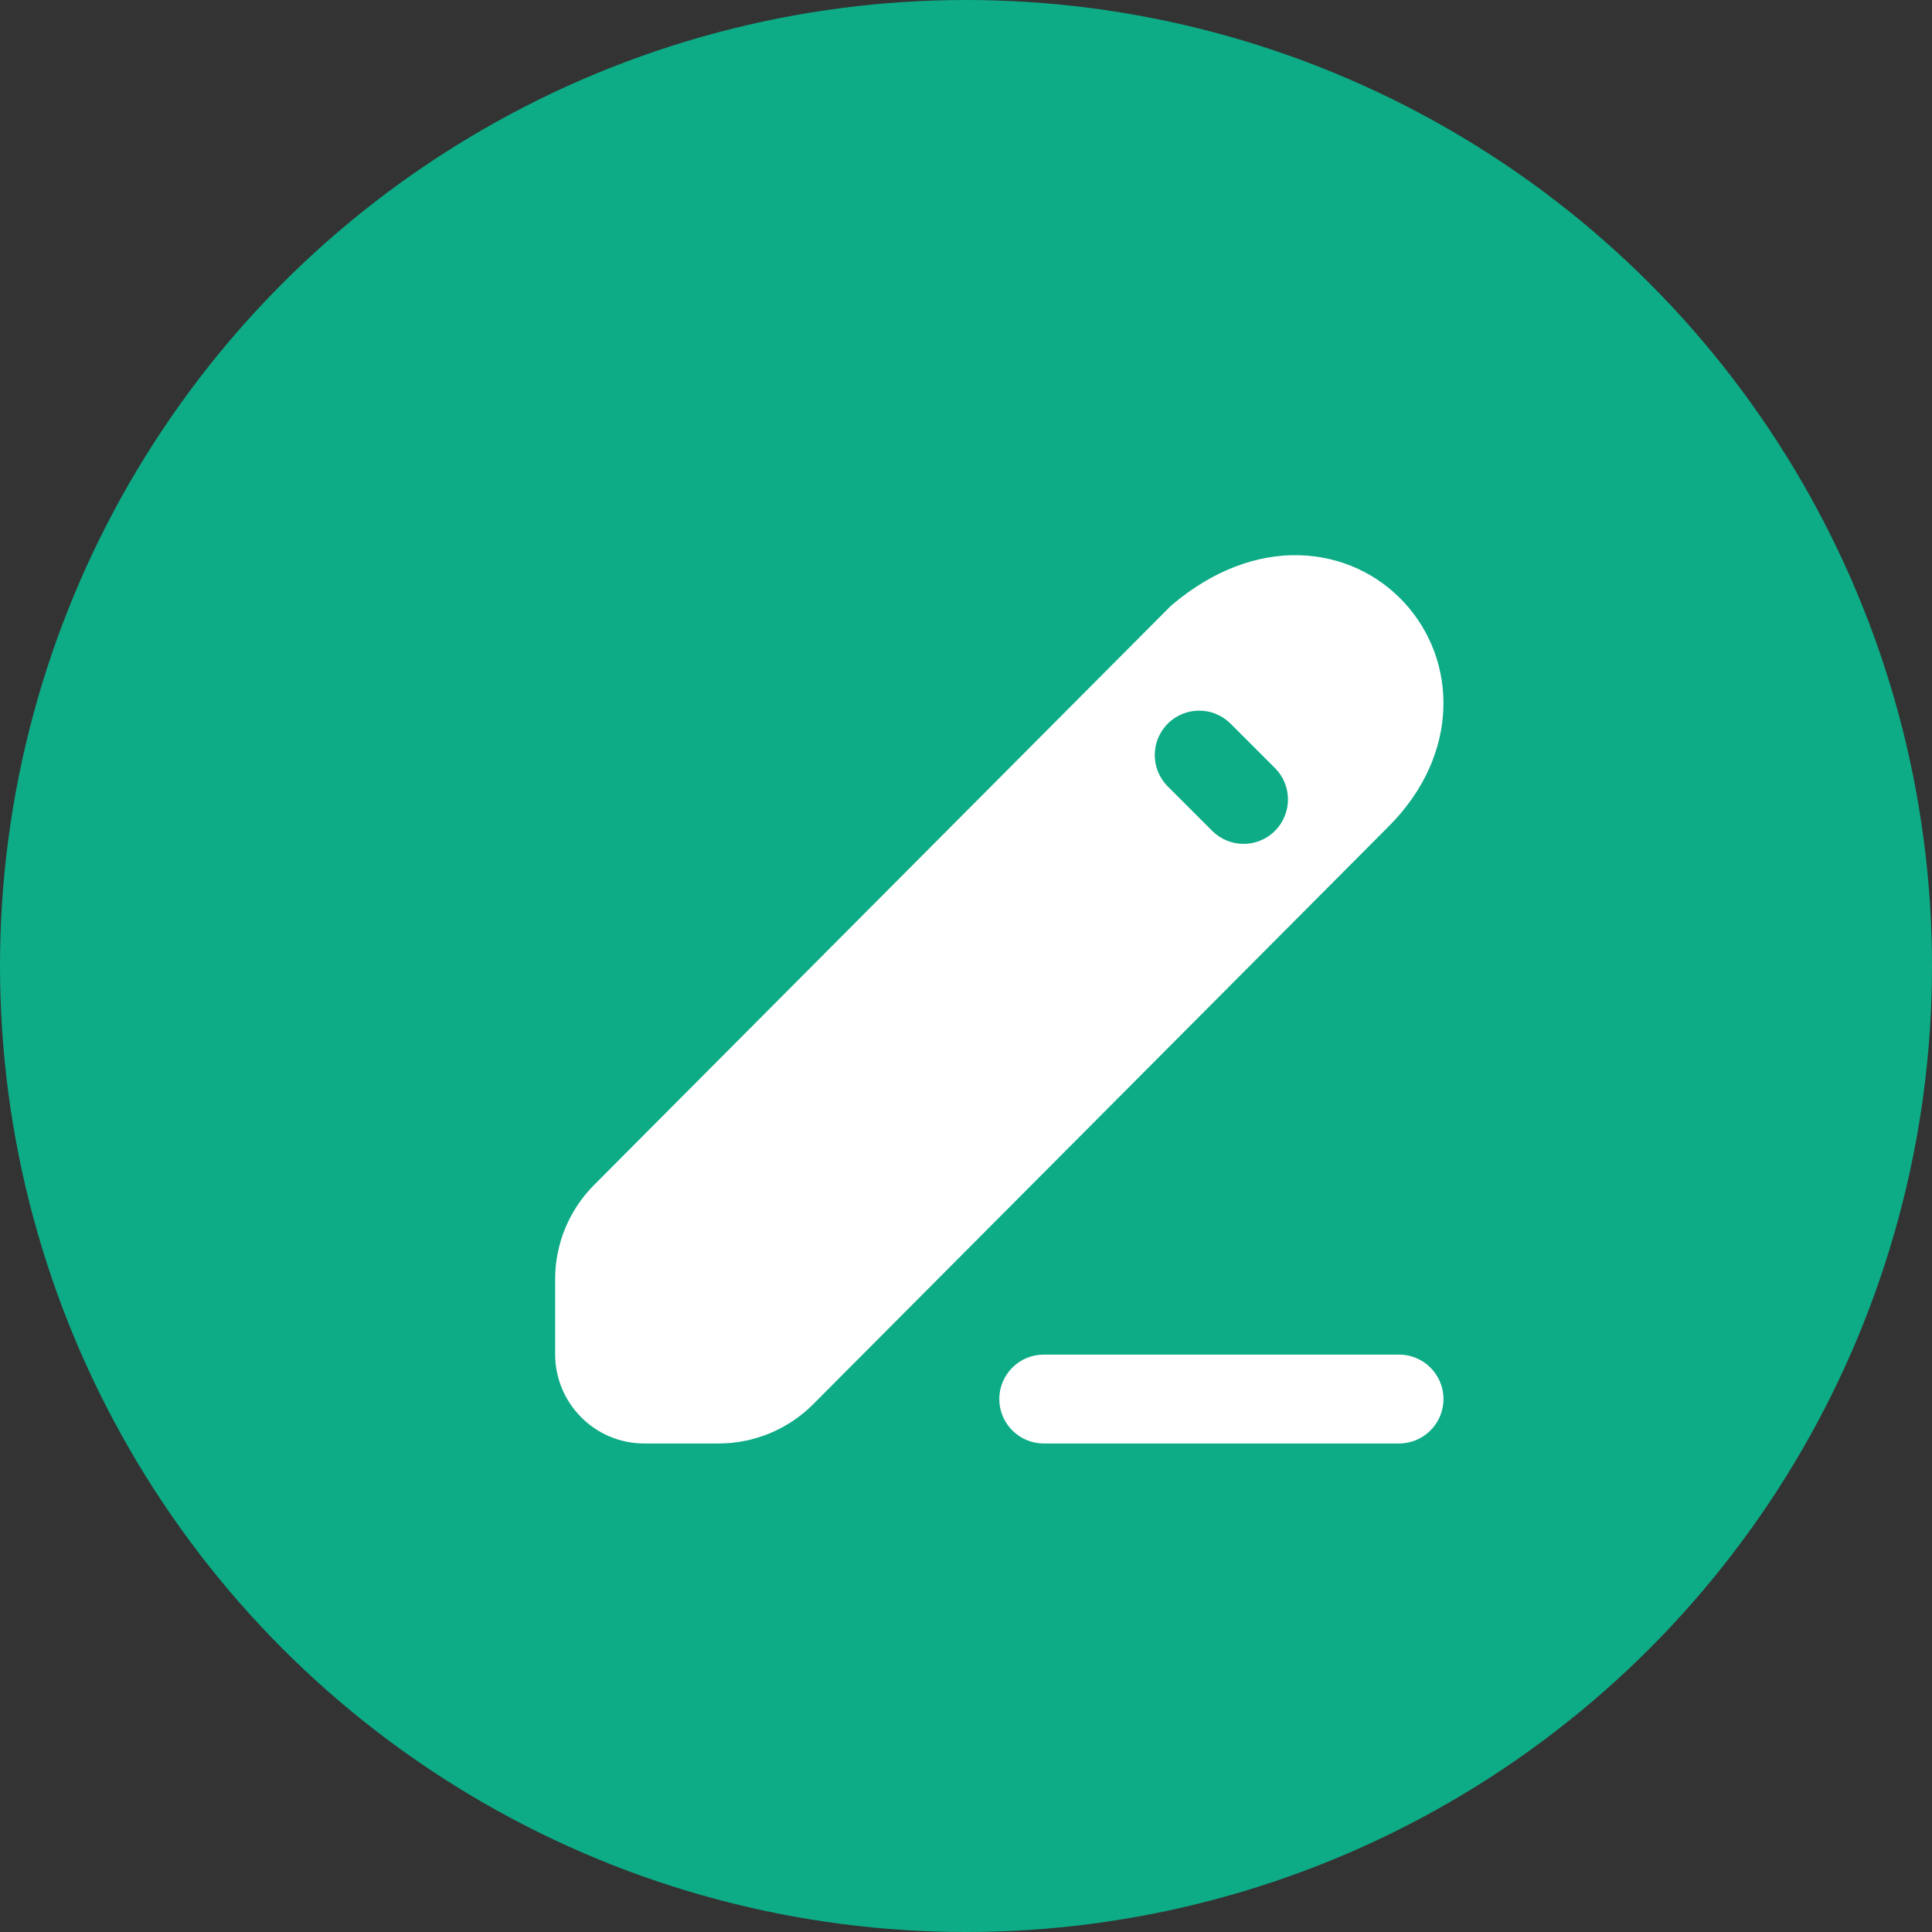 <svg width="29" height="29" viewBox="0 0 29 29" fill="none" xmlns="http://www.w3.org/2000/svg">
<rect x="0" y="0" width="29" height="29" fill="#333333" stroke="none"/>
<circle cx="14.5" cy="14.5" r="14.5" fill="#0DAC86"/>
<path fill-rule="evenodd" clip-rule="evenodd" d="M15 21C15 20.632 15.299 20.333 15.667 20.333H21C21.368 20.333 21.667 20.632 21.667 21C21.667 21.368 21.368 21.667 21 21.667H15.667C15.299 21.667 15 21.368 15 21Z" fill="white"/>
<path fill-rule="evenodd" clip-rule="evenodd" d="M20.849 12.4C21.922 11.322 21.877 9.908 21.075 9.041C20.684 8.619 20.128 8.349 19.498 8.334C18.866 8.319 18.211 8.561 17.607 9.067C17.591 9.079 17.576 9.093 17.562 9.107L8.916 17.788C8.543 18.163 8.333 18.67 8.333 19.199V20.328C8.333 21.062 8.928 21.667 9.669 21.667H10.788C11.32 21.667 11.83 21.455 12.206 21.078L20.849 12.4ZM18.471 10.862C18.211 10.602 17.789 10.602 17.529 10.862C17.268 11.122 17.268 11.544 17.529 11.805L18.195 12.471C18.456 12.732 18.878 12.732 19.138 12.471C19.398 12.211 19.398 11.789 19.138 11.529L18.471 10.862Z" fill="white"/>
</svg>
